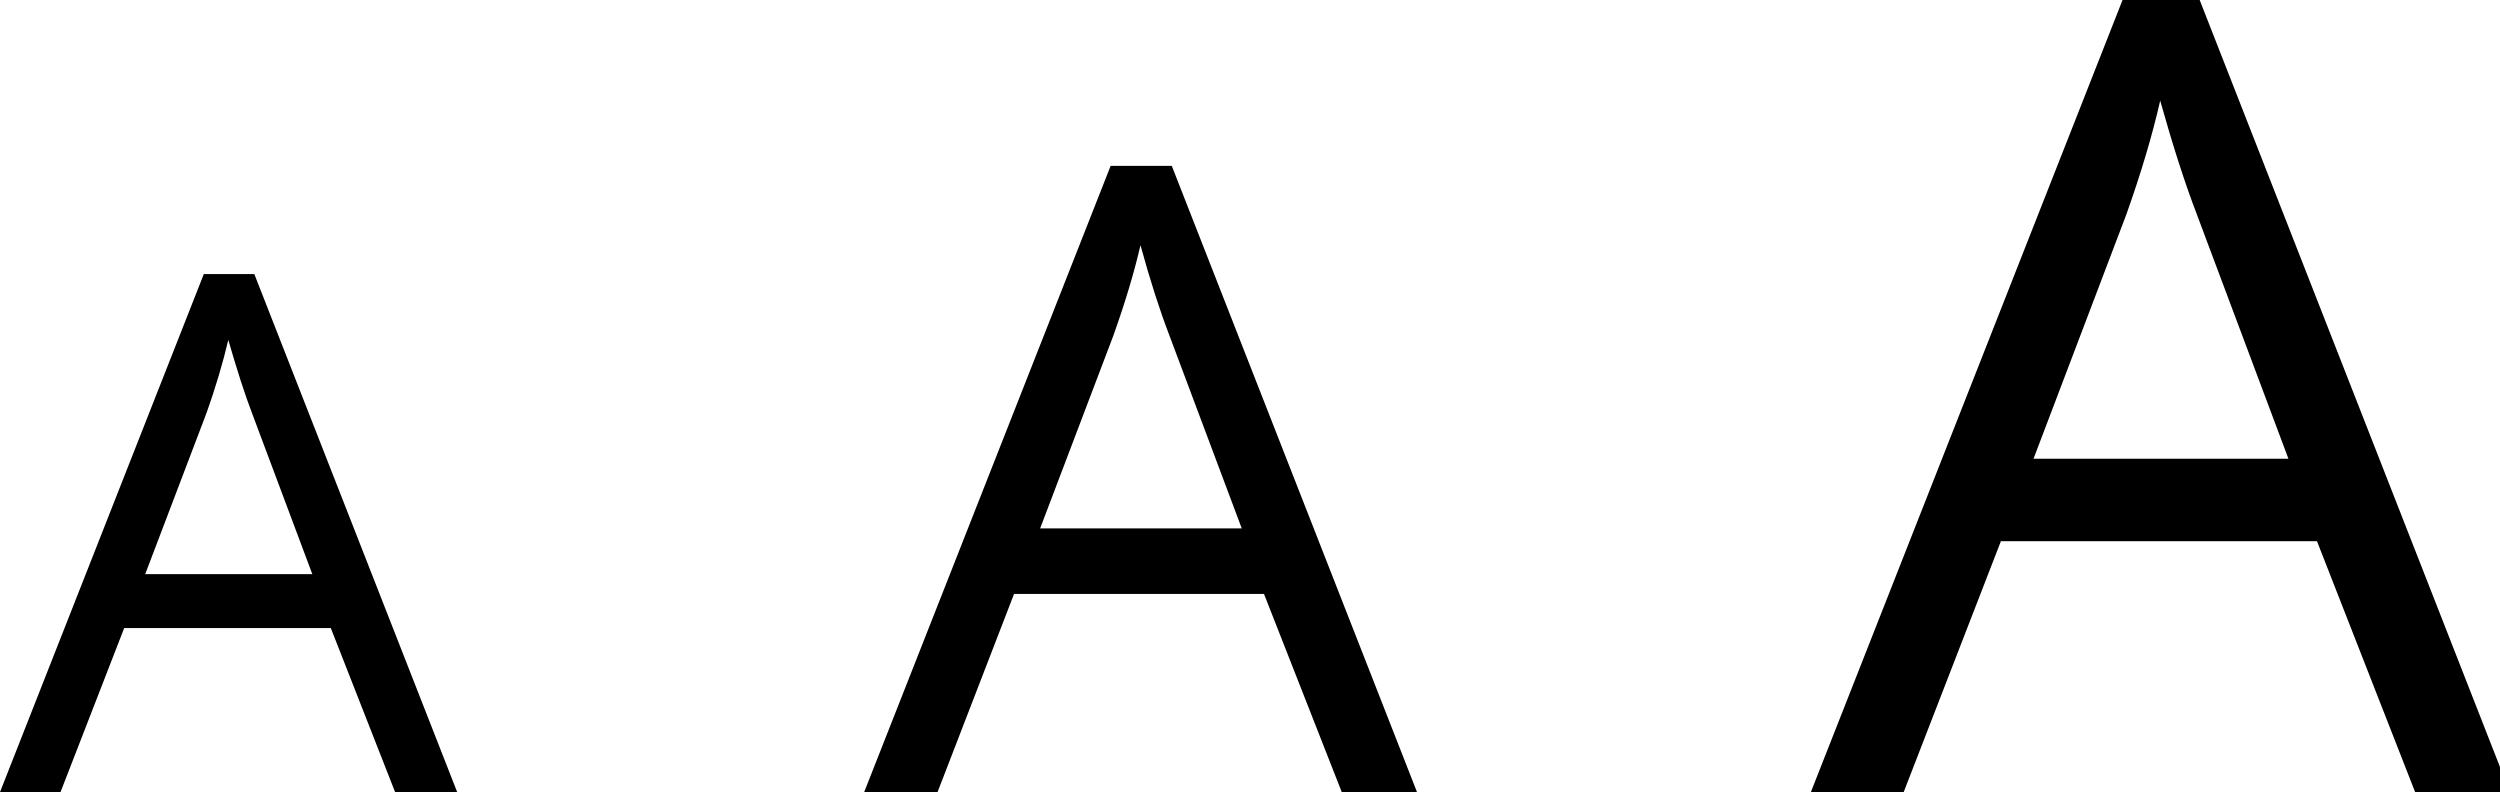 <?xml version="1.0" encoding="utf-8"?>
<!-- Generated by IcoMoon.io -->
<!DOCTYPE svg PUBLIC "-//W3C//DTD SVG 1.1//EN" "http://www.w3.org/Graphics/SVG/1.1/DTD/svg11.dtd">
<svg version="1.1" xmlns="http://www.w3.org/2000/svg" xmlns:xlink="http://www.w3.org/1999/xlink" width="101" height="32" viewBox="0 0 101 32">
<path d="M15.962 32l-2.597-6.625h-8.348l-2.572 6.625h-2.445l8.234-20.928h2.040l8.196 20.928h-2.508zM12.618 23.196l-2.42-6.461c-0.317-0.823-0.633-1.824-0.975-3.002-0.215 0.912-0.507 1.913-0.899 3.002l-2.458 6.461h6.752z"></path>
<path d="M54.207 32l-3.142-8.006h-10.097l-3.091 8.006h-2.964l9.957-25.299h2.47l9.907 25.299h-3.040zM50.166 21.346l-2.926-7.804c-0.38-0.988-0.773-2.204-1.165-3.636-0.253 1.102-0.621 2.318-1.089 3.636l-2.964 7.804h8.146z"></path>
<path d="M97.571 32l-3.965-10.135h-12.77l-3.927 10.135h-3.75l12.592-32h3.116l12.529 32h-3.826zM92.453 18.534l-3.699-9.869c-0.481-1.254-0.975-2.787-1.482-4.599-0.317 1.393-0.773 2.926-1.368 4.599l-3.75 9.869h10.299z"></path>
</svg>
